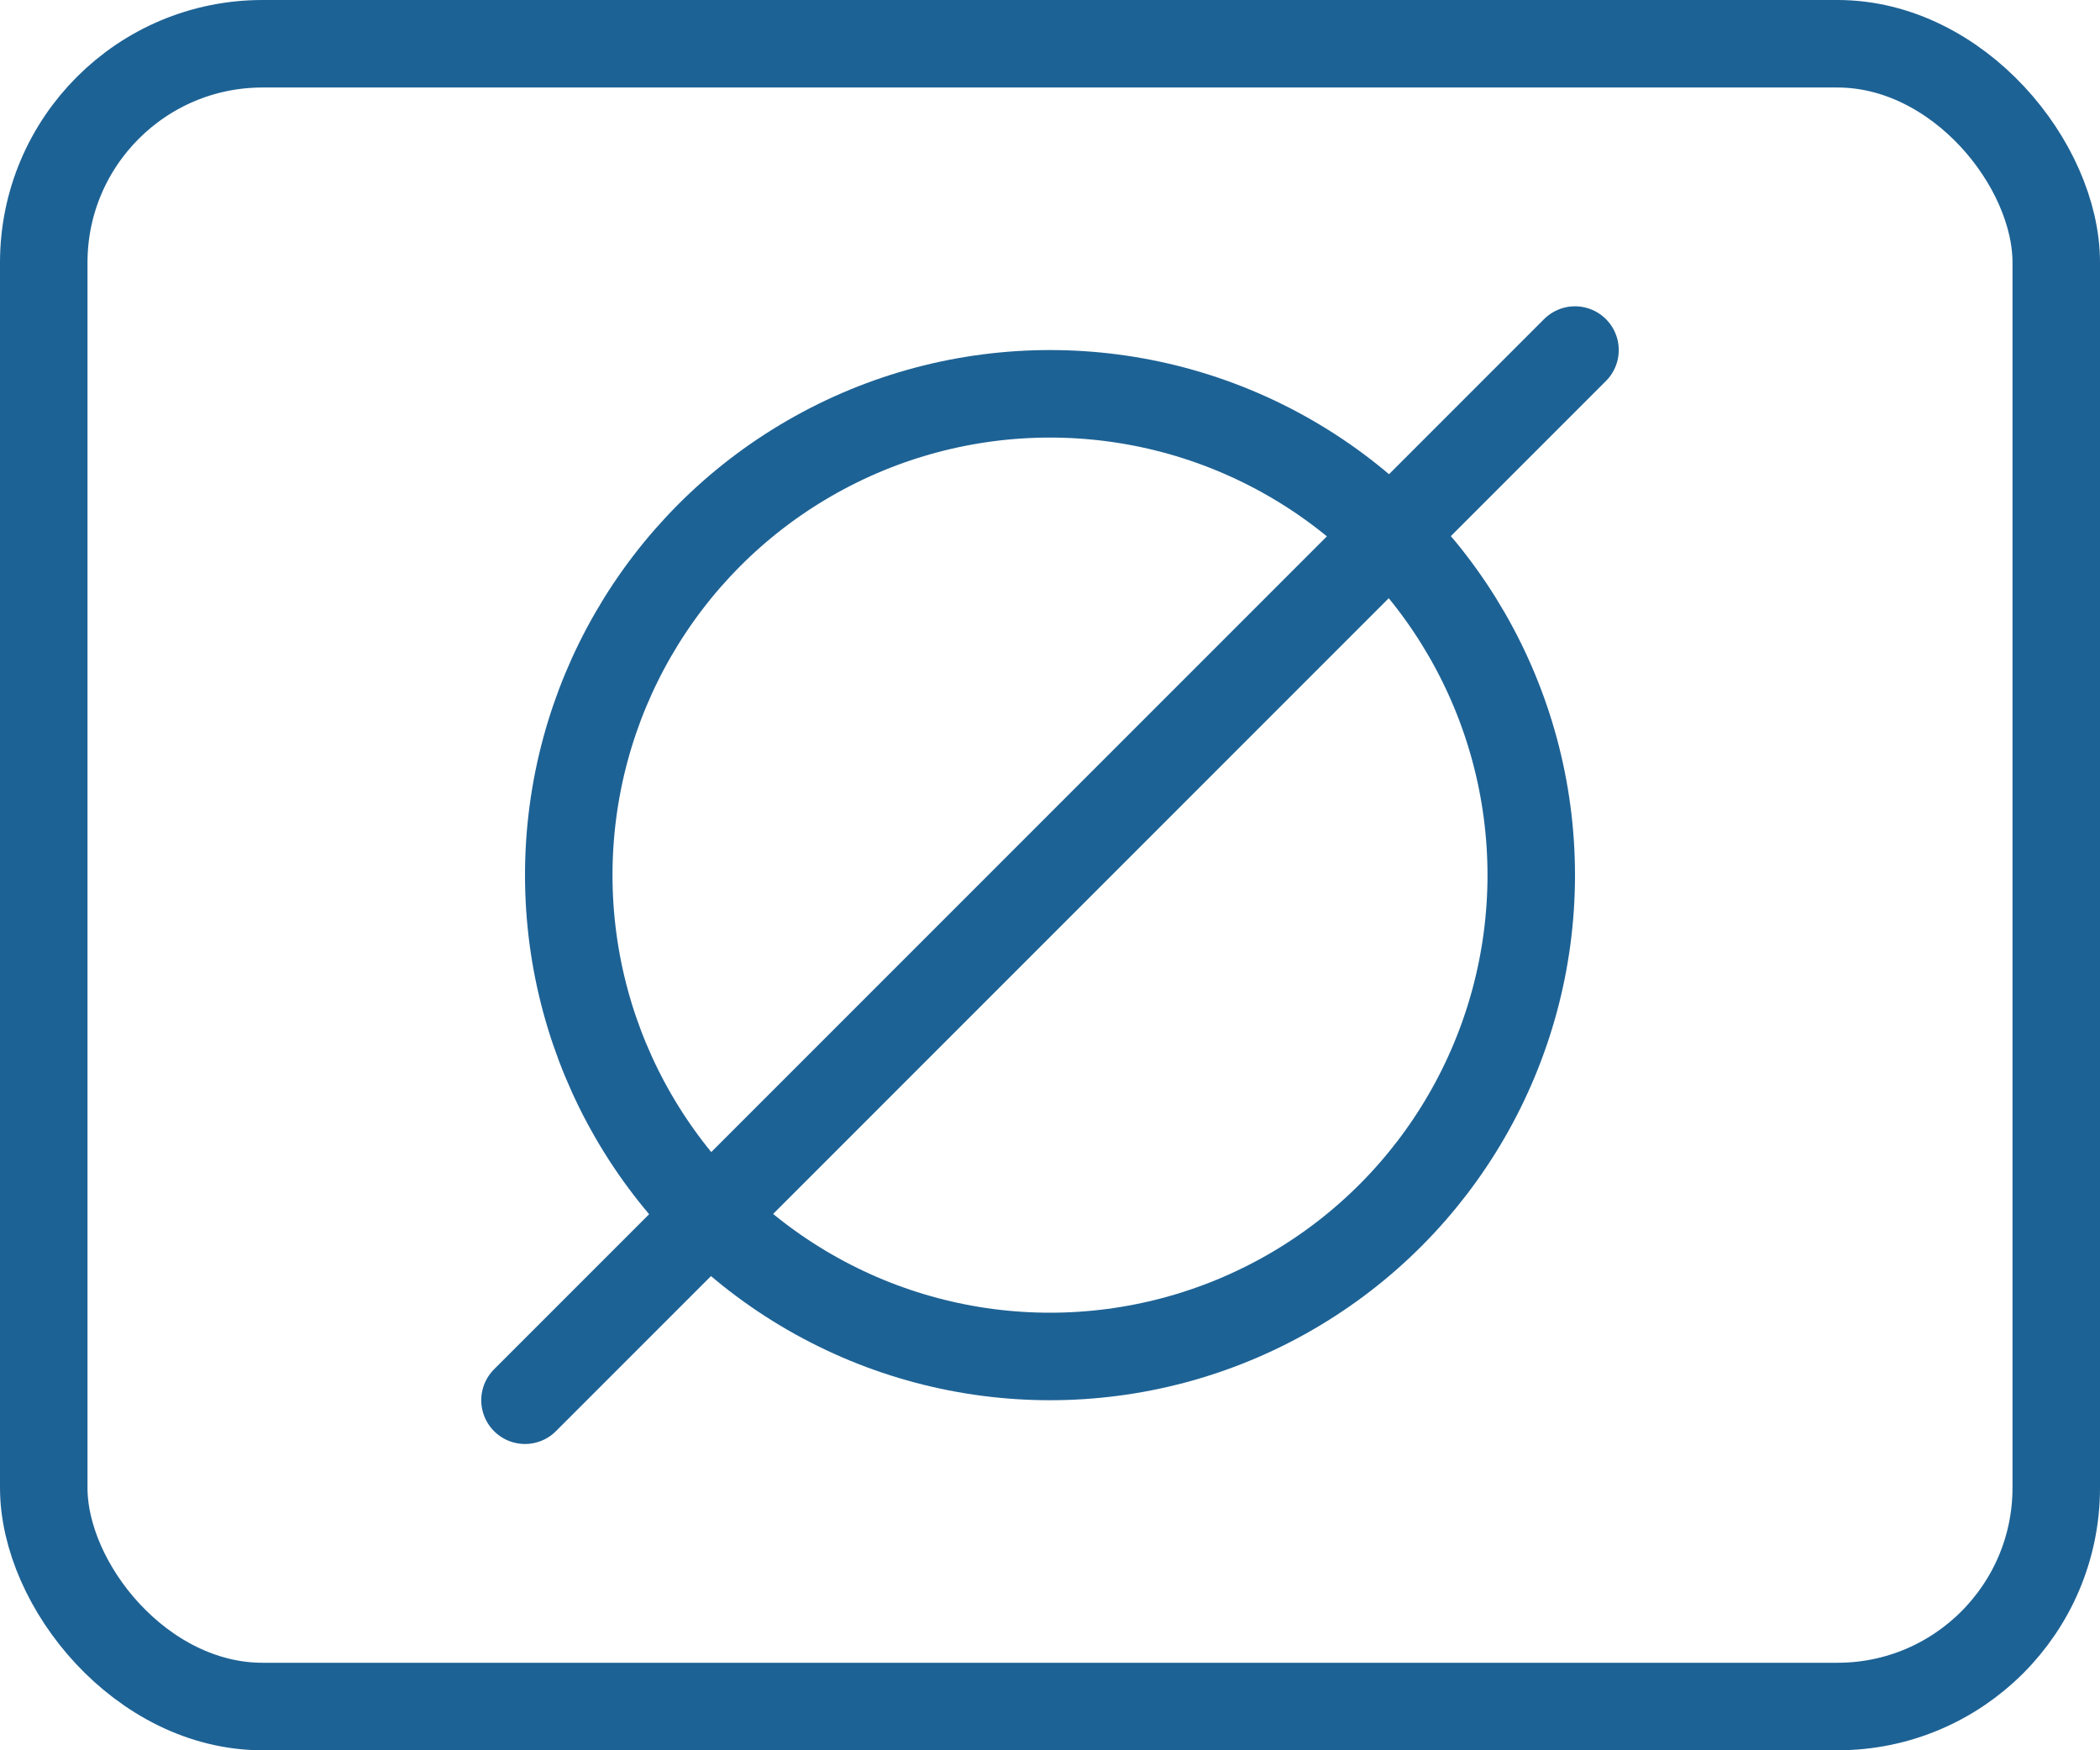 <svg width="24" height="20" viewBox="0 0 24 20" fill="none" xmlns="http://www.w3.org/2000/svg">
<rect x="0.5" y="0.5" width="23" height="19" rx="2.5" stroke="#1D6295"/>
<circle cx="12" cy="10" r="5.5" stroke="#1D6295"/>
<path d="M6 16L18 4" stroke="#1D6295" stroke-linecap="round" stroke-linejoin="round"/>
</svg>
